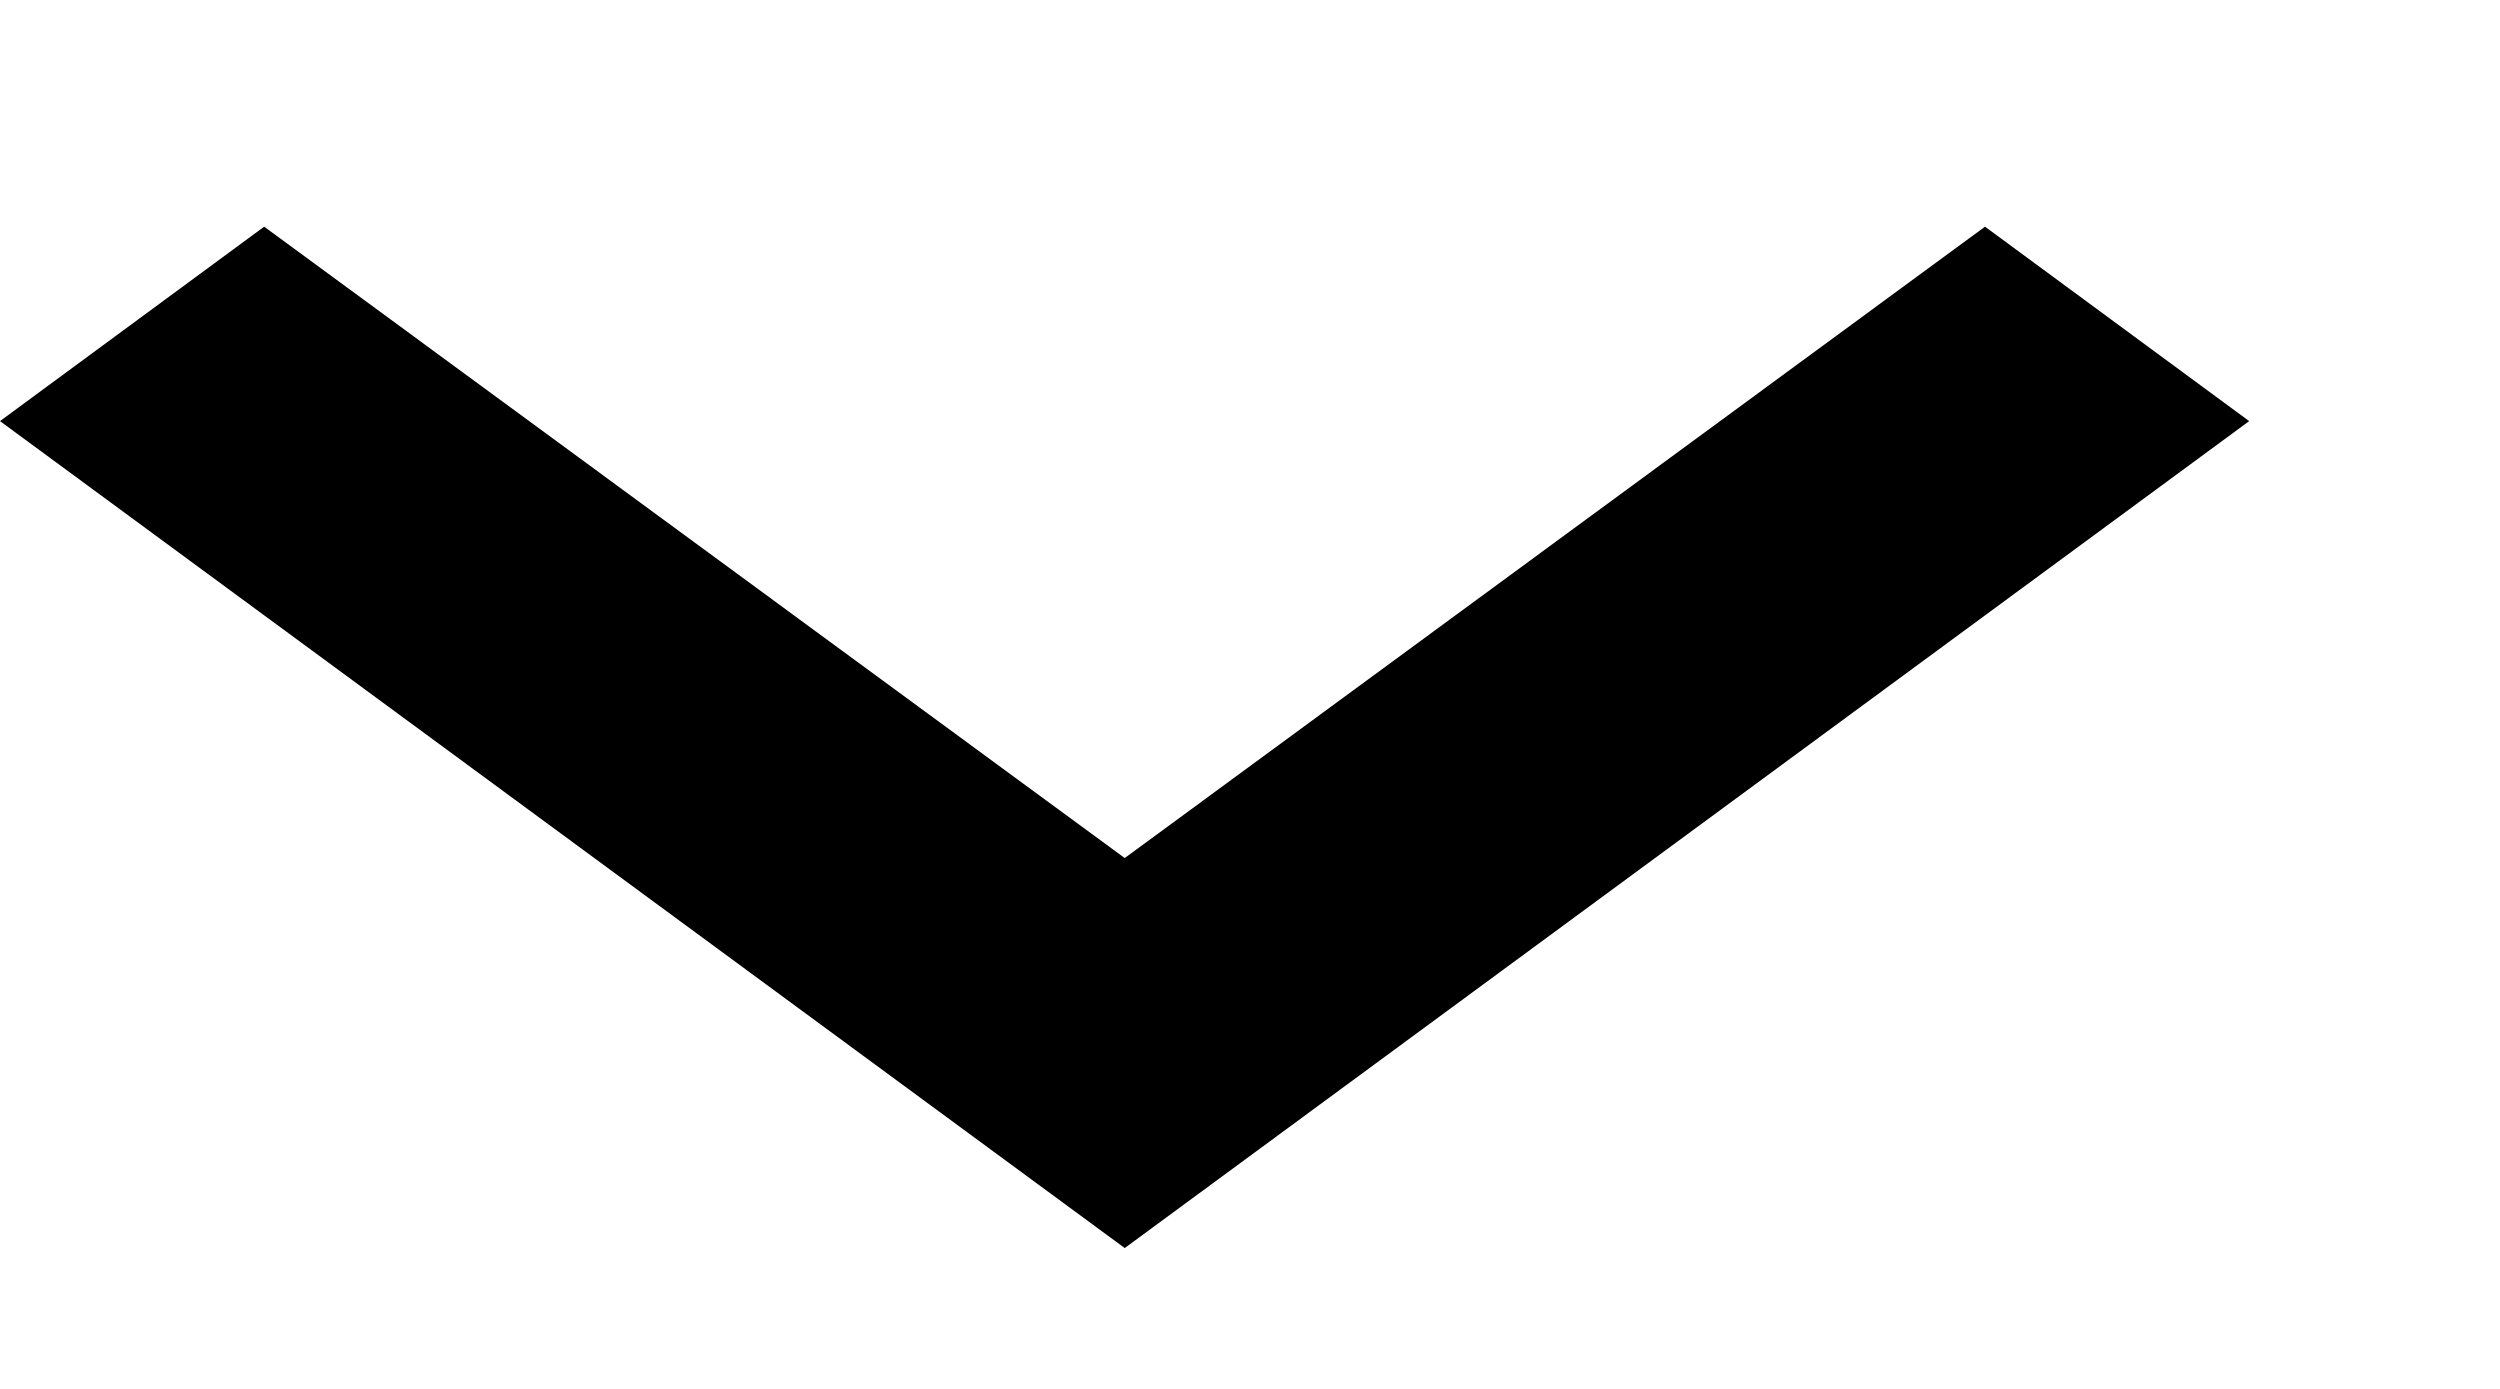 <svg width="9" height="5" viewBox="0 0 9 5" fill="none" xmlns="http://www.w3.org/2000/svg">
<path d="M0.951 0.816L4.049 3.089L7.146 0.816L8.097 1.516L4.049 4.493L0 1.516L0.951 0.816Z" fill="black"/>
</svg>
